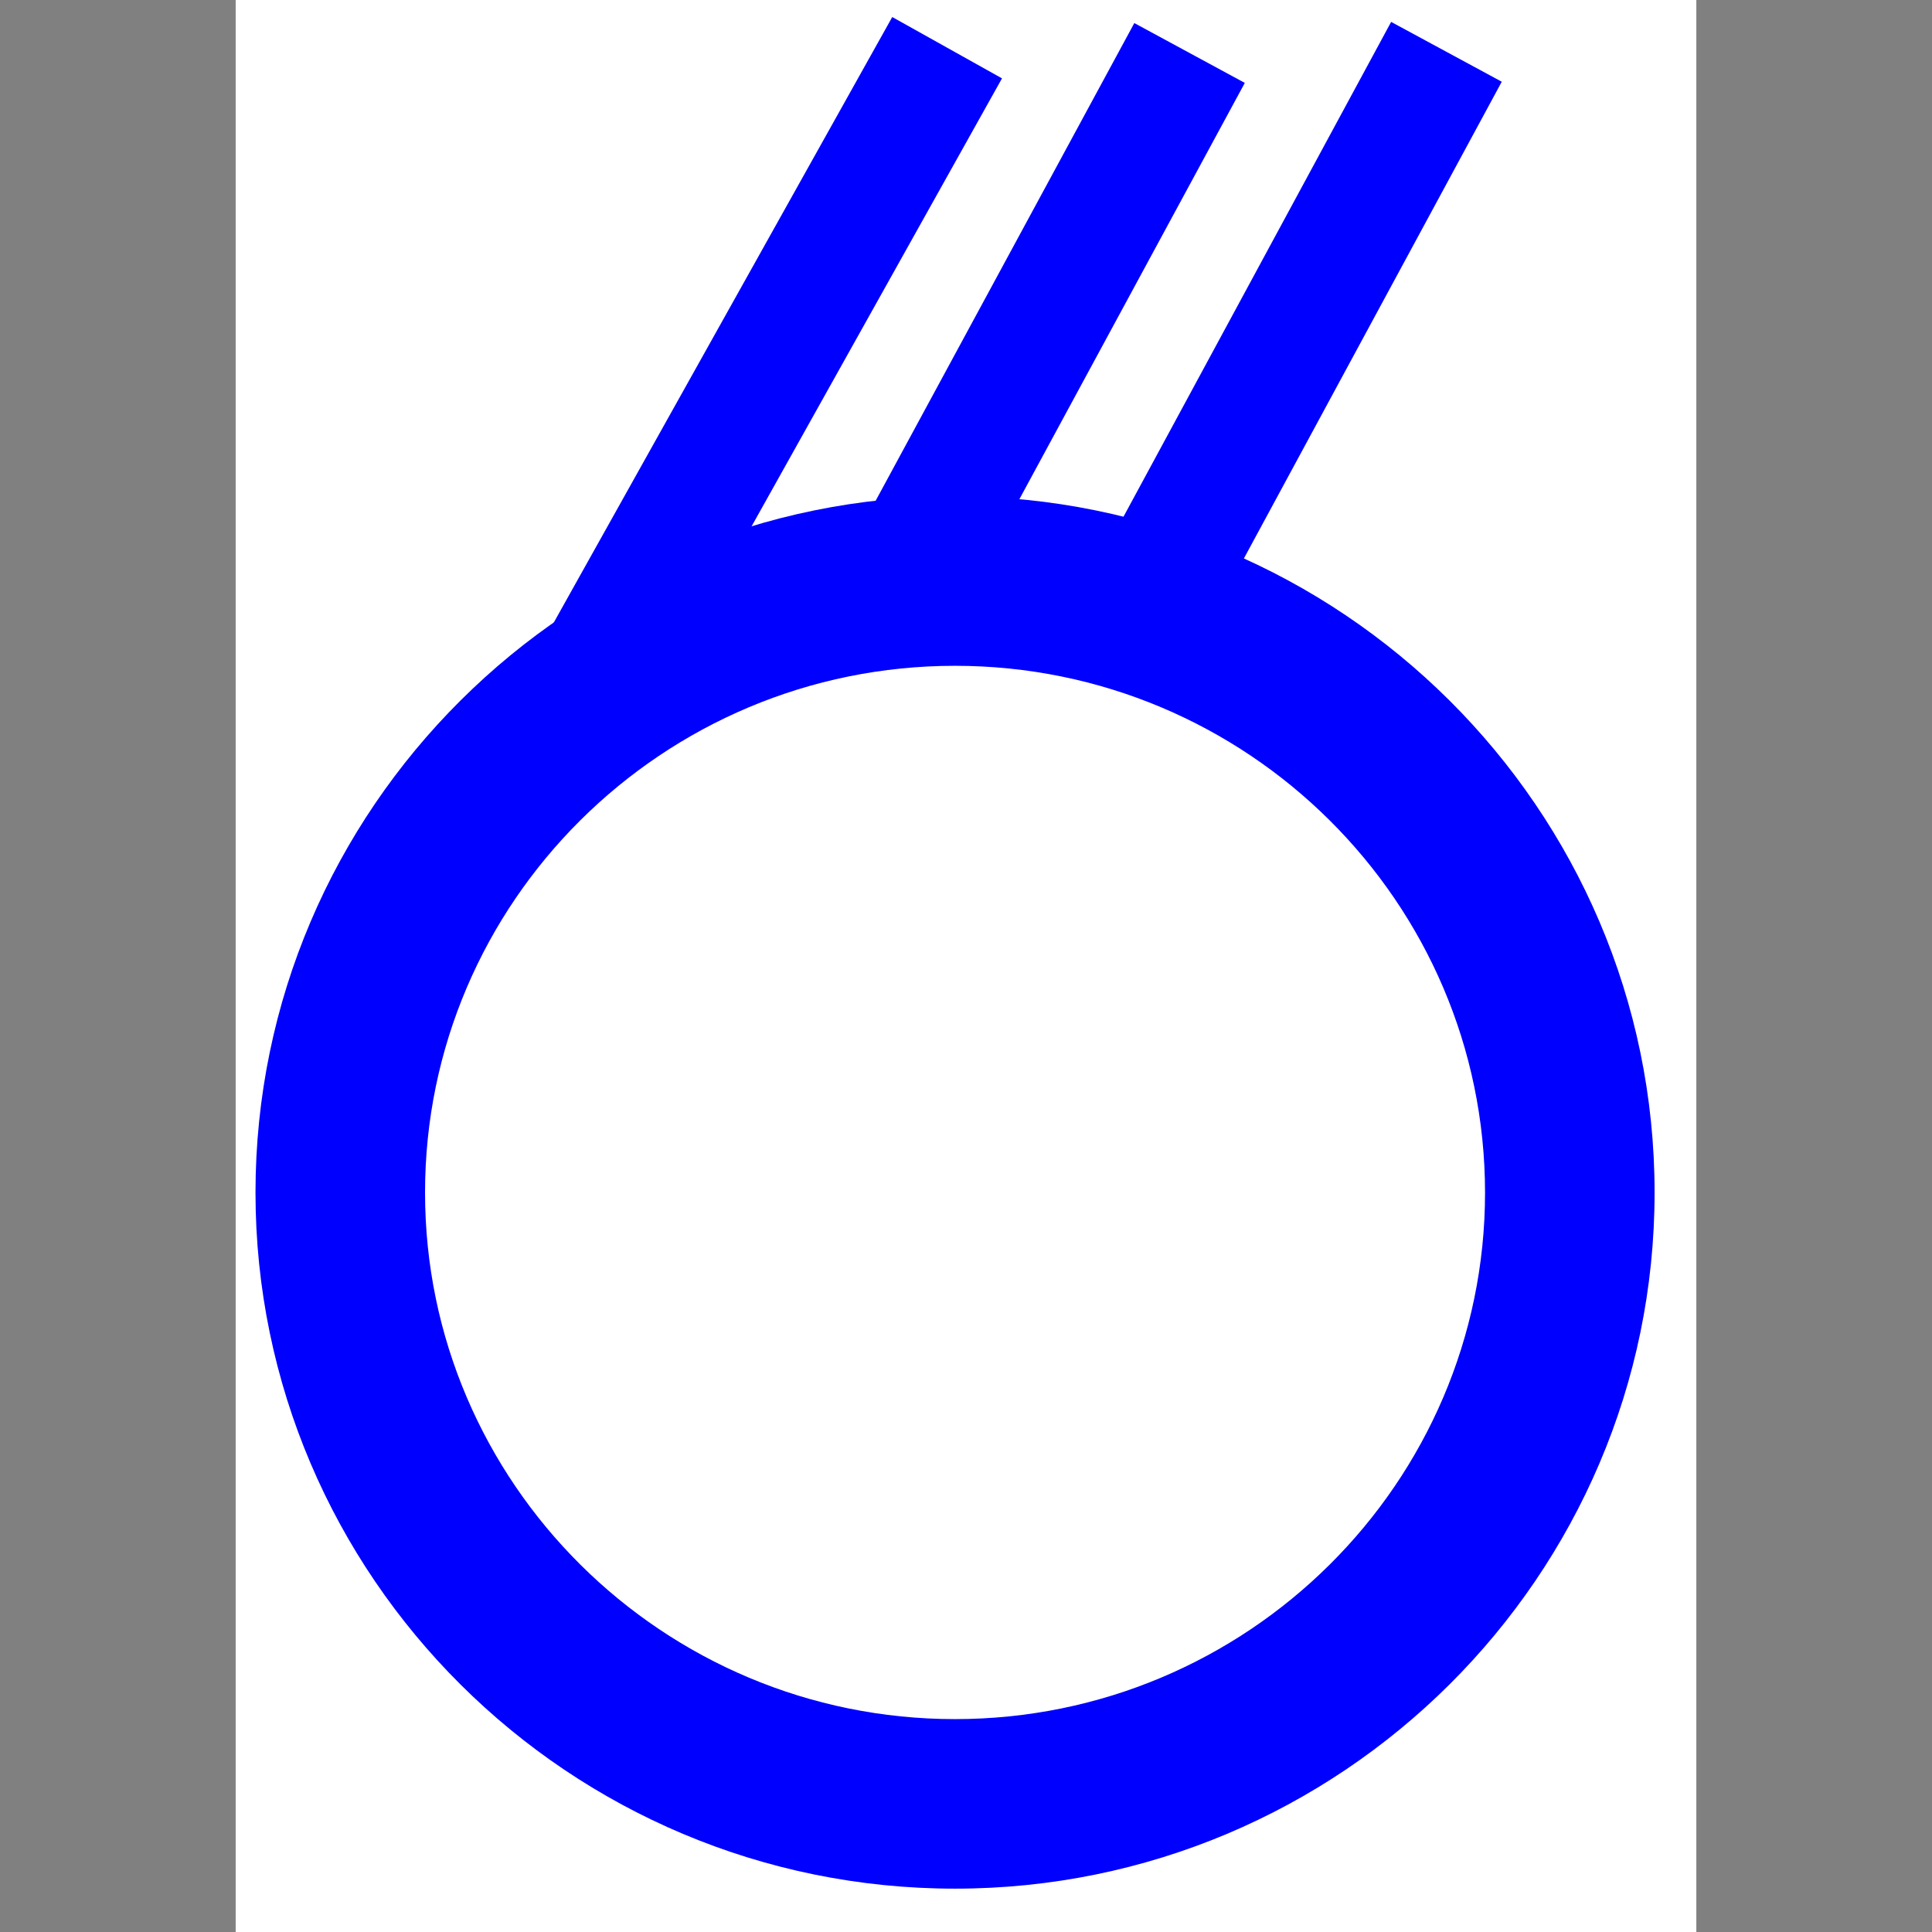 <?xml version="1.0" encoding="utf-8"?>
<!-- Generator: Adobe Illustrator 28.0.0, SVG Export Plug-In . SVG Version: 6.00 Build 0)  -->
<svg version="1.1" id="Layer_1" xmlns="http://www.w3.org/2000/svg" xmlns:xlink="http://www.w3.org/1999/xlink" x="0px" y="0px"
	 viewBox="0 0 156 156" style="enable-background:new 0 0 156 156;" xml:space="preserve">
<rect x="0" y="0" width="156" height="156" fill="#808080" stroke="none"/>
<style type="text/css">
	.st0{fill-rule:evenodd;clip-rule:evenodd;fill:#FFFFFF;}
	.st1{fill:#0000FF;}
	.st2{fill:none;}
</style>
<g>
	<polygon class="st0" points="19.03,0 136.97,0 136.97,156 19.03,156 19.03,0 	"/>
	<polygon class="st0" points="20.43,1.24 133.78,1.24 133.78,152.66 20.43,152.66 20.43,1.24 	"/>
	<path class="st1" d="M77.11,152.5c-31.15,0-56.48-25.21-56.48-56.21s25.34-56.22,56.48-56.22s56.49,25.22,56.49,56.22
		S108.25,152.5,77.11,152.5z M77.11,53.76c-23.6,0-42.79,19.08-42.79,42.53c0,23.45,19.2,42.52,42.79,42.52s42.8-19.07,42.8-42.52
		C119.9,72.83,100.7,53.76,77.11,53.76z"/>
	
		<rect x="29.63" y="26.3" transform="matrix(0.488 -0.873 0.873 0.488 3.892 69.389)" class="st1" width="62.98" height="10.15"/>
	
		<rect x="82.35" y="19.65" transform="matrix(0.476 -0.88 0.88 0.476 33.651 105.9)" class="st1" width="46.61" height="10.15"/>
	
		<rect x="61.66" y="19.65" transform="matrix(0.476 -0.879 0.879 0.476 22.782 87.679)" class="st1" width="46.61" height="10.15"/>
	<polygon class="st2" points="19.78,155.25 136.22,155.25 136.22,0.75 19.78,0.75 19.78,155.25 	"/>
</g>
</svg>
